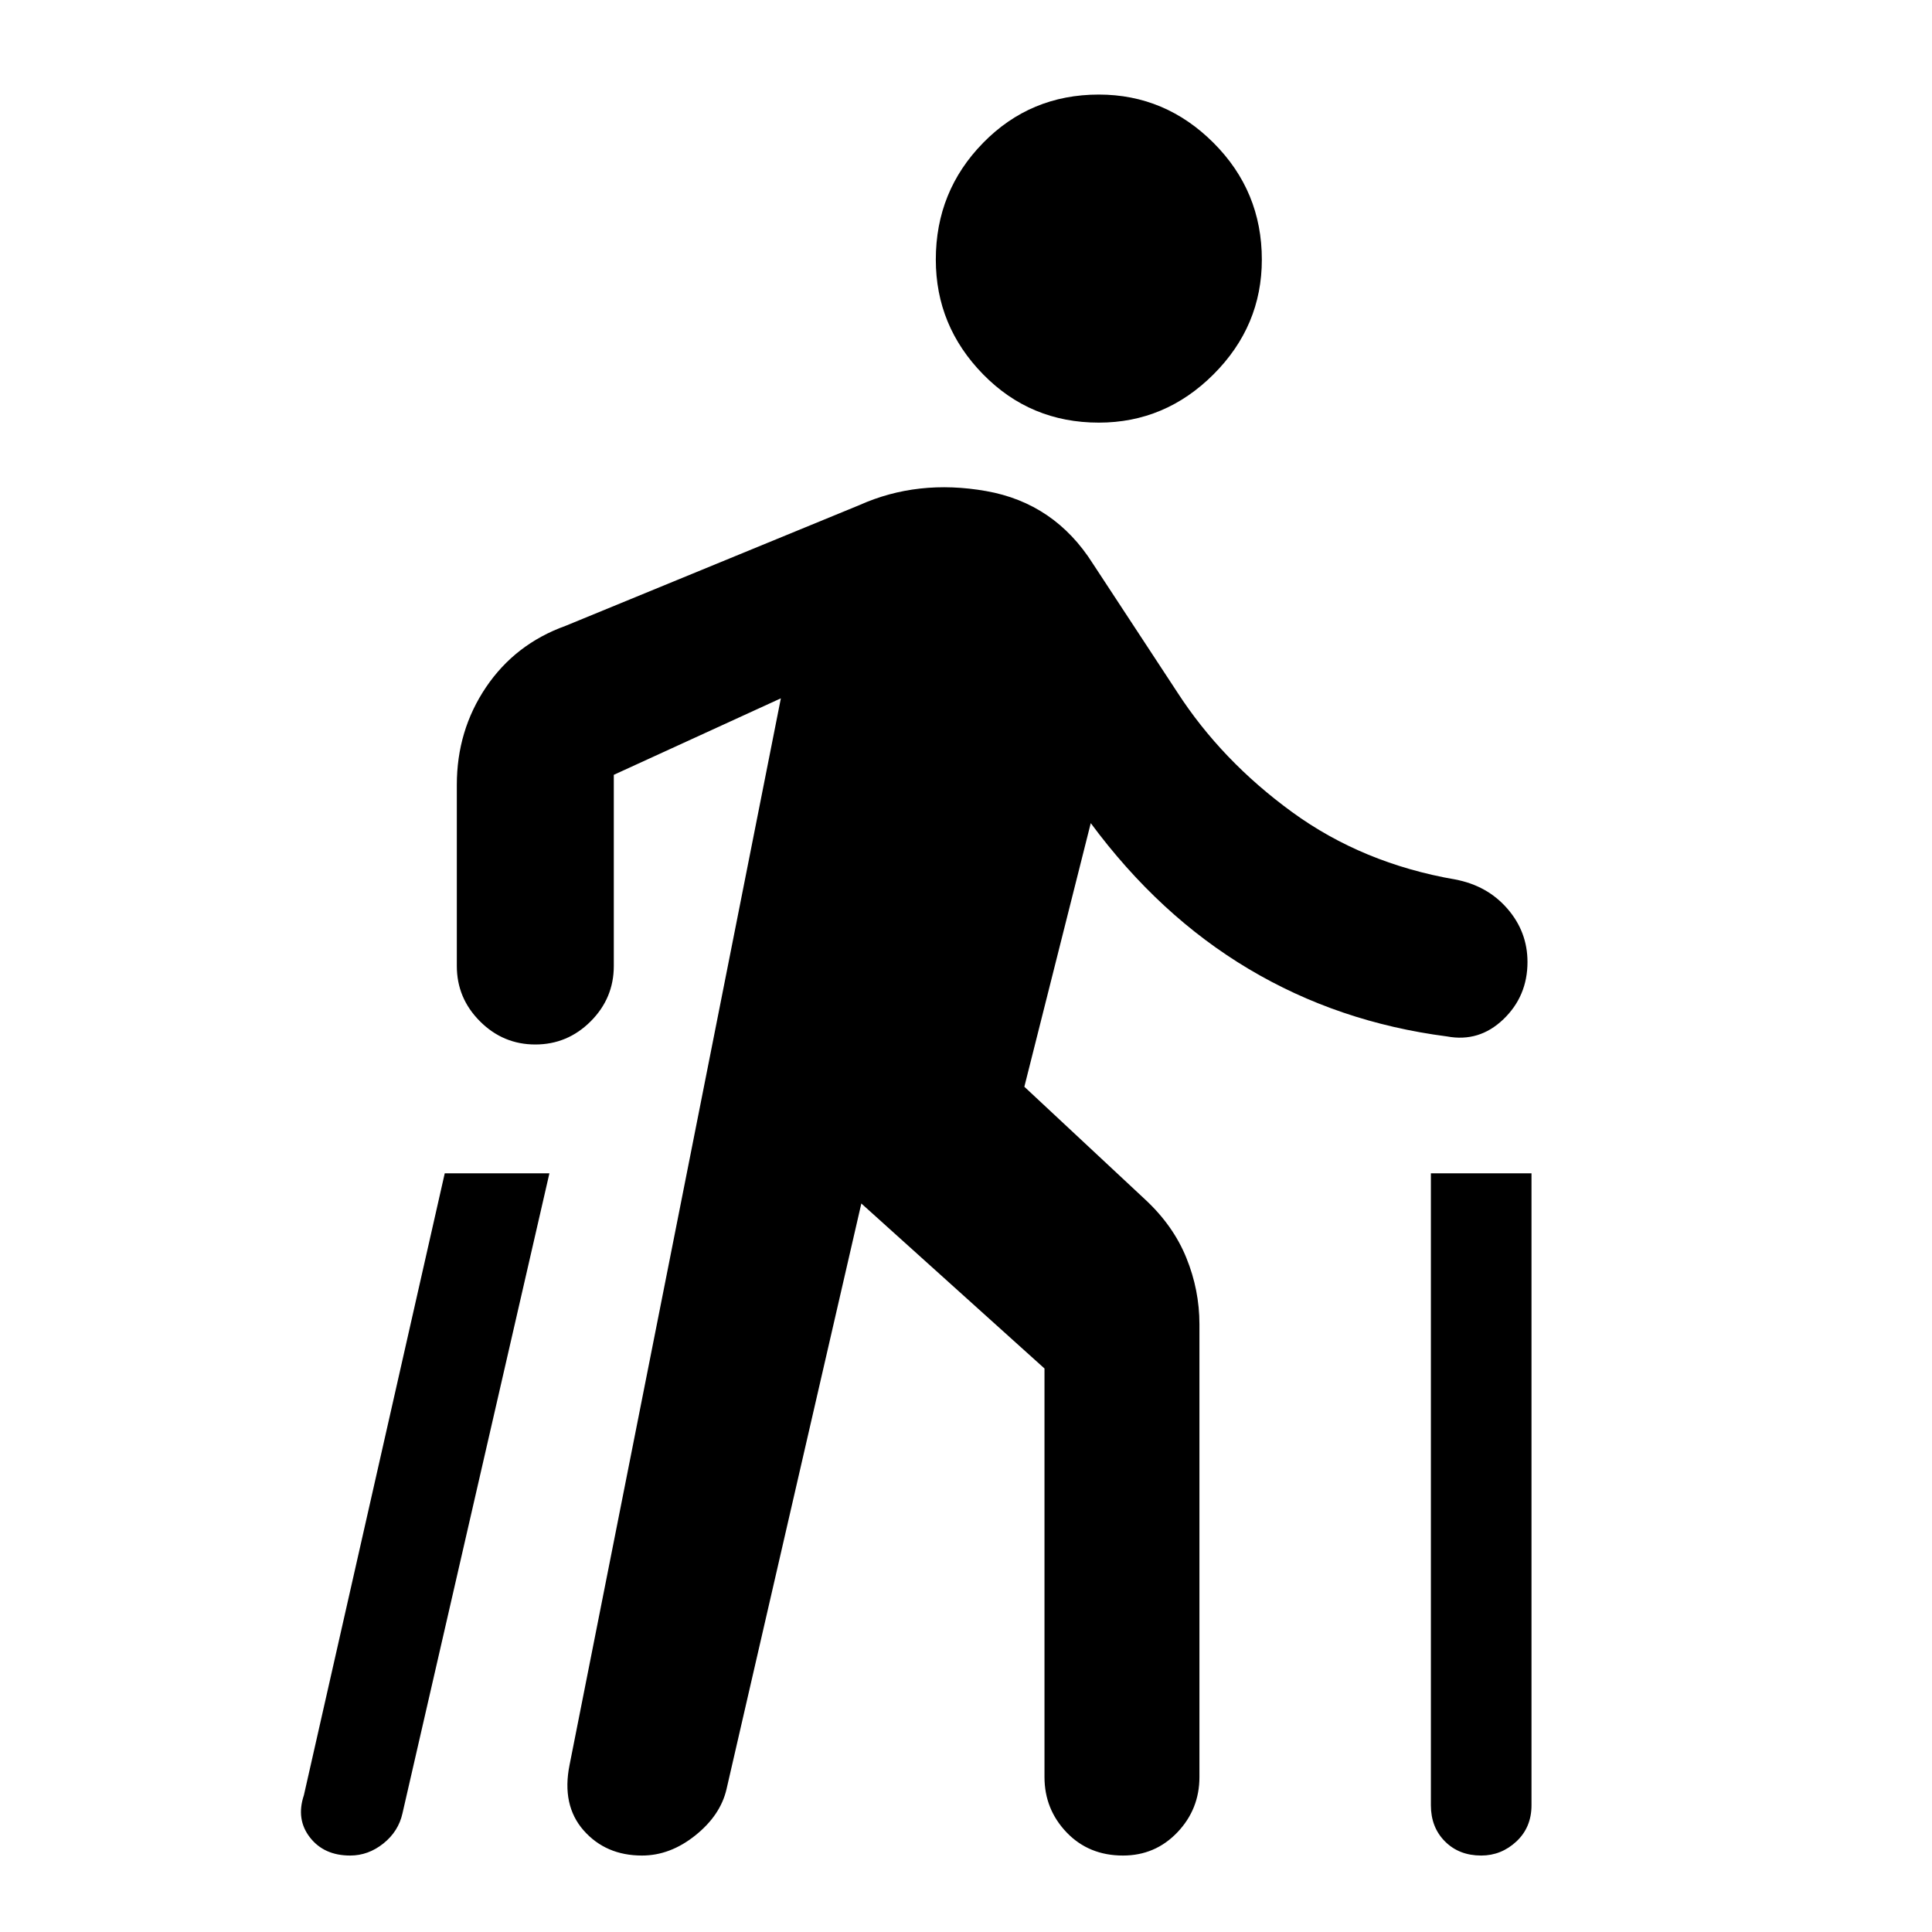 <svg xmlns="http://www.w3.org/2000/svg" height="40" width="40"><path d="M30.667 38.417Q30.208 38.417 29.917 38.125Q29.625 37.833 29.625 37.375V24.292H31.708V37.375Q31.708 37.833 31.396 38.125Q31.083 38.417 30.667 38.417ZM7.25 38.417Q6.708 38.417 6.417 38.042Q6.125 37.667 6.292 37.167L9.208 24.292H11.375L8.333 37.542Q8.25 37.917 7.938 38.167Q7.625 38.417 7.25 38.417ZM22.75 8.75Q21.333 8.75 20.354 7.75Q19.375 6.75 19.375 5.375Q19.375 3.958 20.354 2.958Q21.333 1.958 22.75 1.958Q24.125 1.958 25.125 2.958Q26.125 3.958 26.125 5.375Q26.125 6.75 25.125 7.75Q24.125 8.75 22.75 8.75ZM13.292 38.417Q12.542 38.417 12.083 37.896Q11.625 37.375 11.792 36.542L16.167 14.458L12.708 16.042Q12.708 16.042 12.708 16.042Q12.708 16.042 12.708 16.042V20Q12.708 20.667 12.229 21.146Q11.75 21.625 11.083 21.625Q10.417 21.625 9.938 21.146Q9.458 20.667 9.458 20V16.25Q9.458 15.125 10.062 14.229Q10.667 13.333 11.708 12.958L17.792 10.458Q19 9.917 20.417 10.167Q21.833 10.417 22.625 11.667L24.375 14.333Q25.292 15.75 26.75 16.812Q28.208 17.875 30.125 18.208Q30.792 18.333 31.208 18.812Q31.625 19.292 31.625 19.917Q31.625 20.625 31.125 21.104Q30.625 21.583 29.958 21.458Q27.708 21.167 25.854 20.062Q24 18.958 22.583 17.042L21.208 22.5L23.708 24.833Q24.292 25.375 24.562 26.042Q24.833 26.708 24.833 27.417V36.792Q24.833 37.458 24.375 37.938Q23.917 38.417 23.25 38.417Q22.542 38.417 22.083 37.938Q21.625 37.458 21.625 36.792V28.333Q21.625 28.333 21.625 28.333Q21.625 28.333 21.625 28.333L17.833 24.917L15.042 37.042Q14.917 37.583 14.396 38Q13.875 38.417 13.292 38.417Z"/></svg>